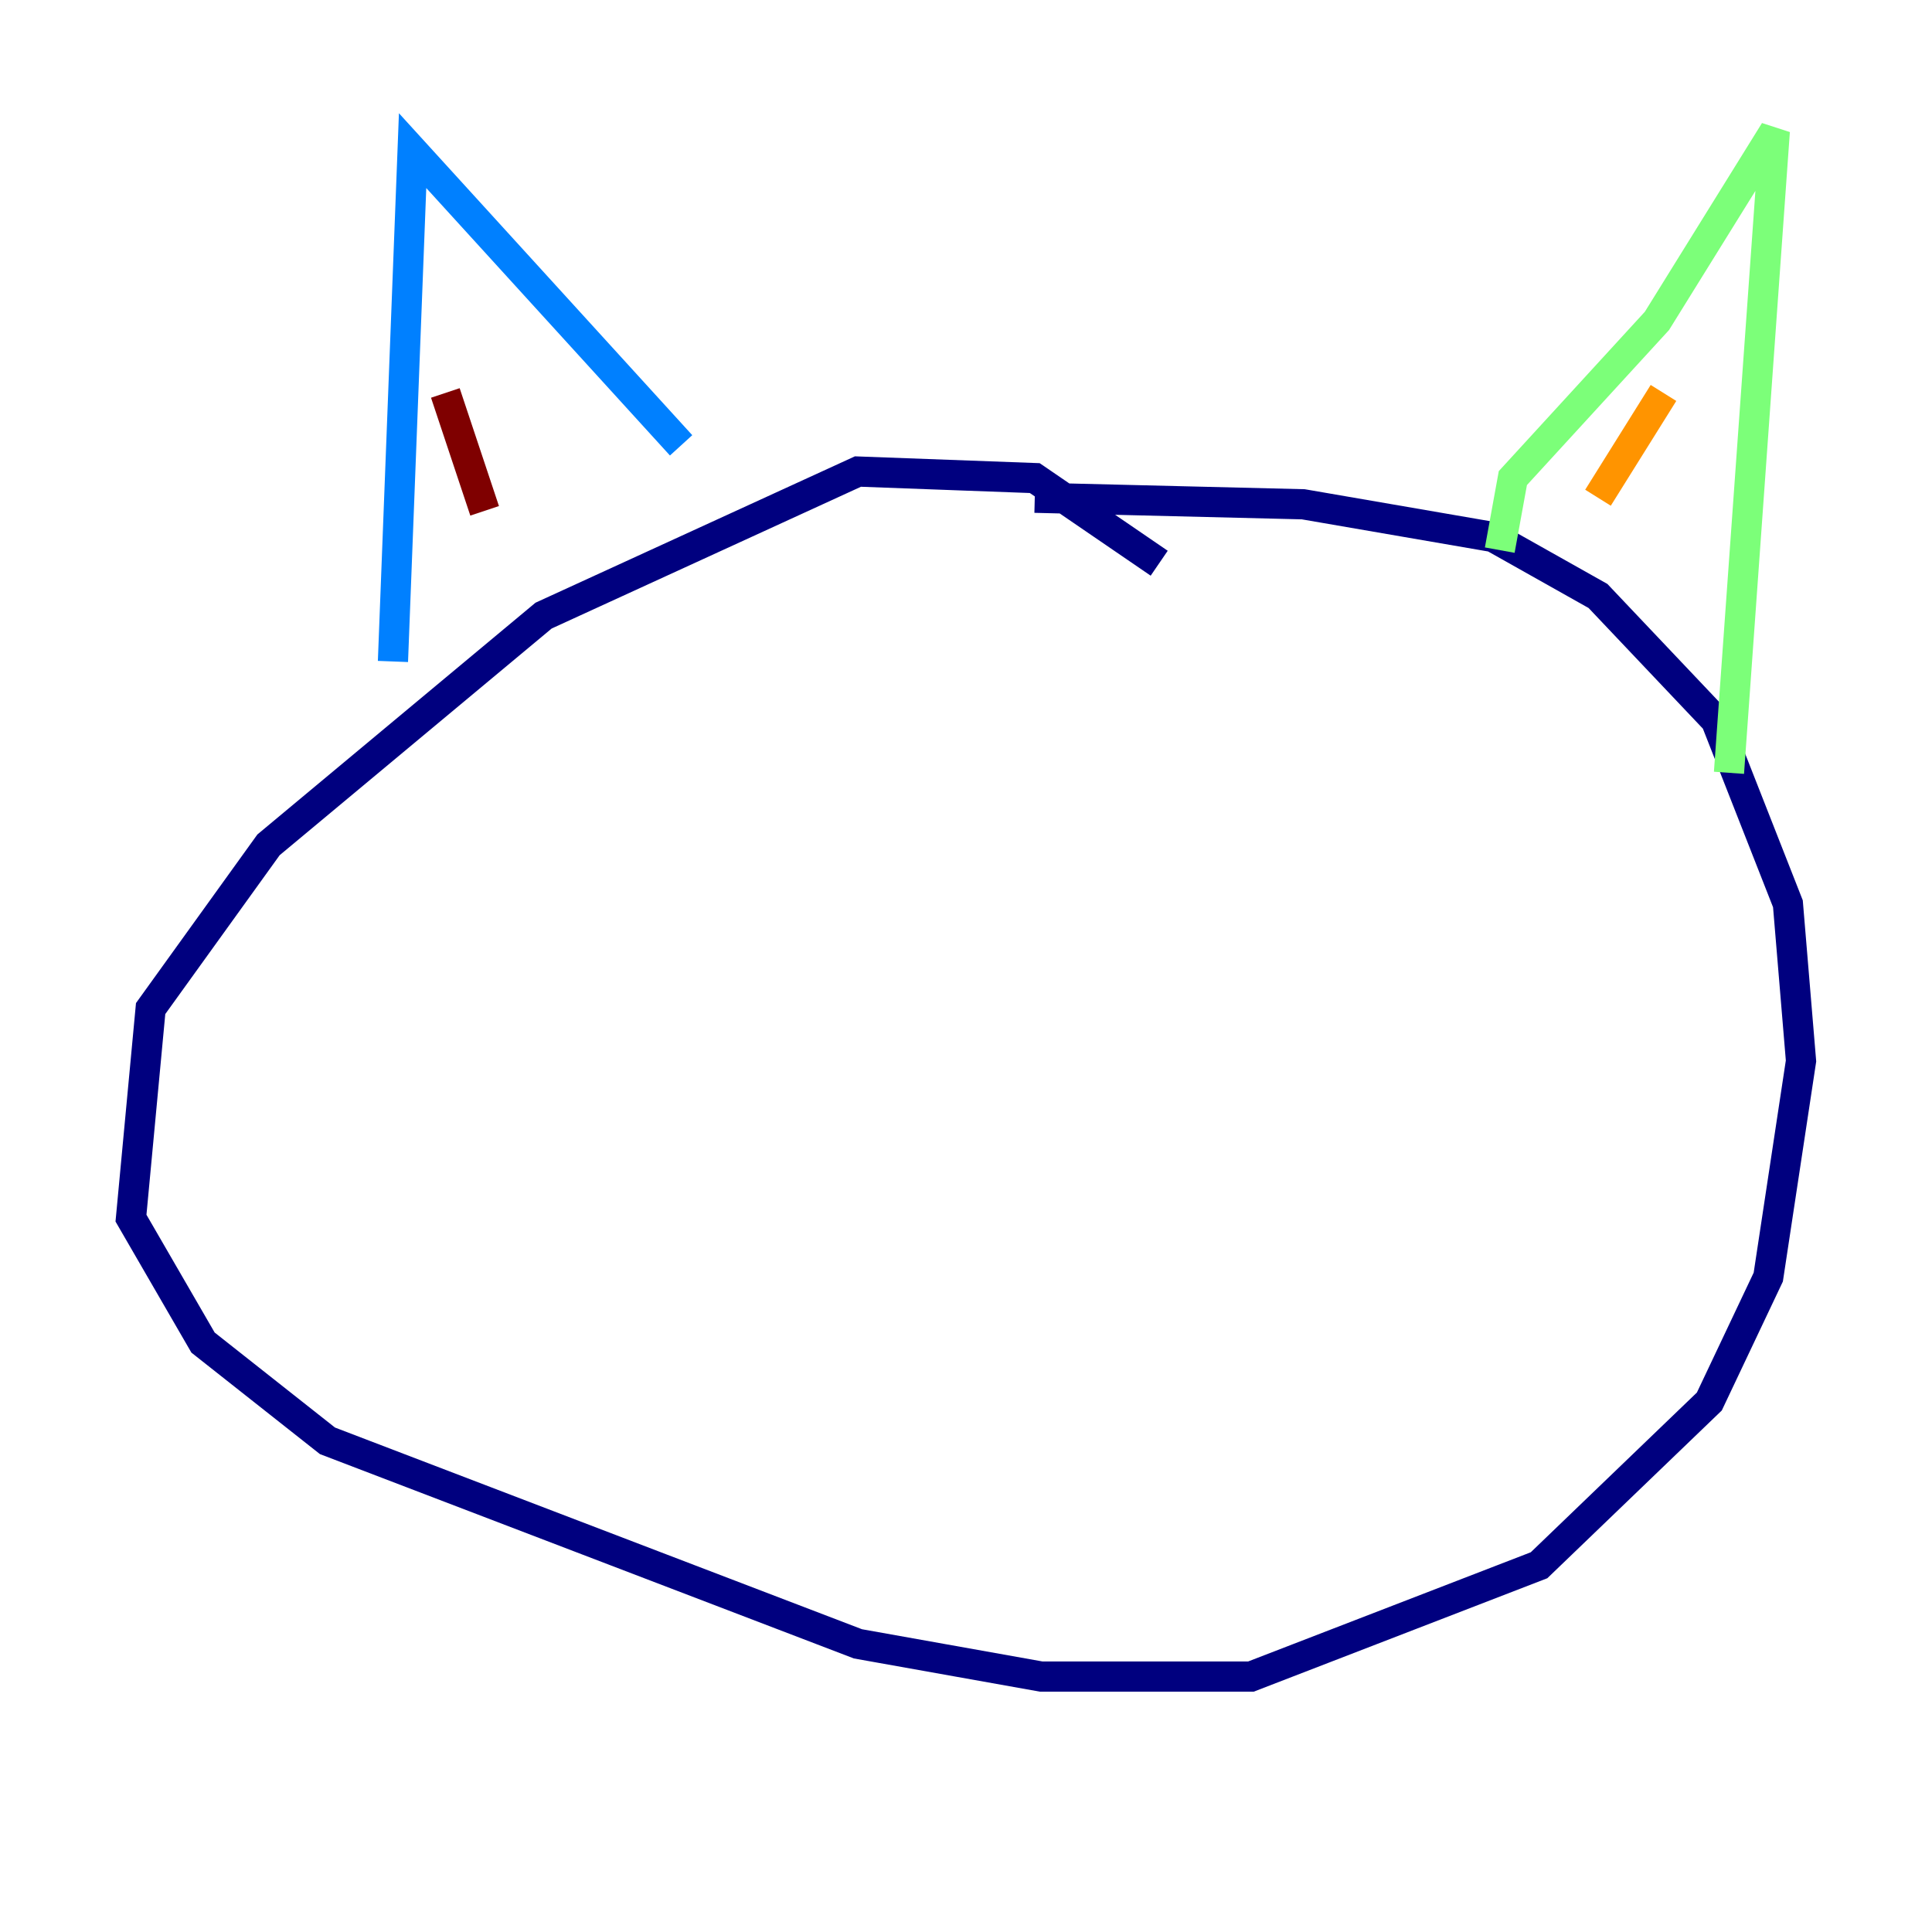<?xml version="1.0" encoding="utf-8" ?>
<svg baseProfile="tiny" height="128" version="1.2" viewBox="0,0,128,128" width="128" xmlns="http://www.w3.org/2000/svg" xmlns:ev="http://www.w3.org/2001/xml-events" xmlns:xlink="http://www.w3.org/1999/xlink"><defs /><polyline fill="none" points="76.8,37.315 68.556,31.675 56.841,31.241 36.014,40.786 17.79,55.973 9.98,66.82 8.678,80.705 13.451,88.949 21.695,95.458 56.841,108.909 68.99,111.078 82.875,111.078 101.966,103.702 113.248,92.854 117.153,84.61 119.322,70.291 118.454,59.878 113.681,47.729 105.871,39.485 98.929,35.58 86.346,33.41 68.556,32.976" stroke="#00007f" stroke-width="2" /><polyline fill="none" points="26.034,43.824 27.336,9.98 45.125,29.505" stroke="#0080ff" stroke-width="2" /><polyline fill="none" points="99.363,36.447 100.231,31.675 109.776,21.261 117.586,8.678 114.549,51.2" stroke="#7cff79" stroke-width="2" /><polyline fill="none" points="105.871,32.976 110.21,26.034" stroke="#ff9400" stroke-width="2" /><polyline fill="none" points="32.108,33.844 29.505,26.034" stroke="#7f0000" stroke-width="2" /></svg>